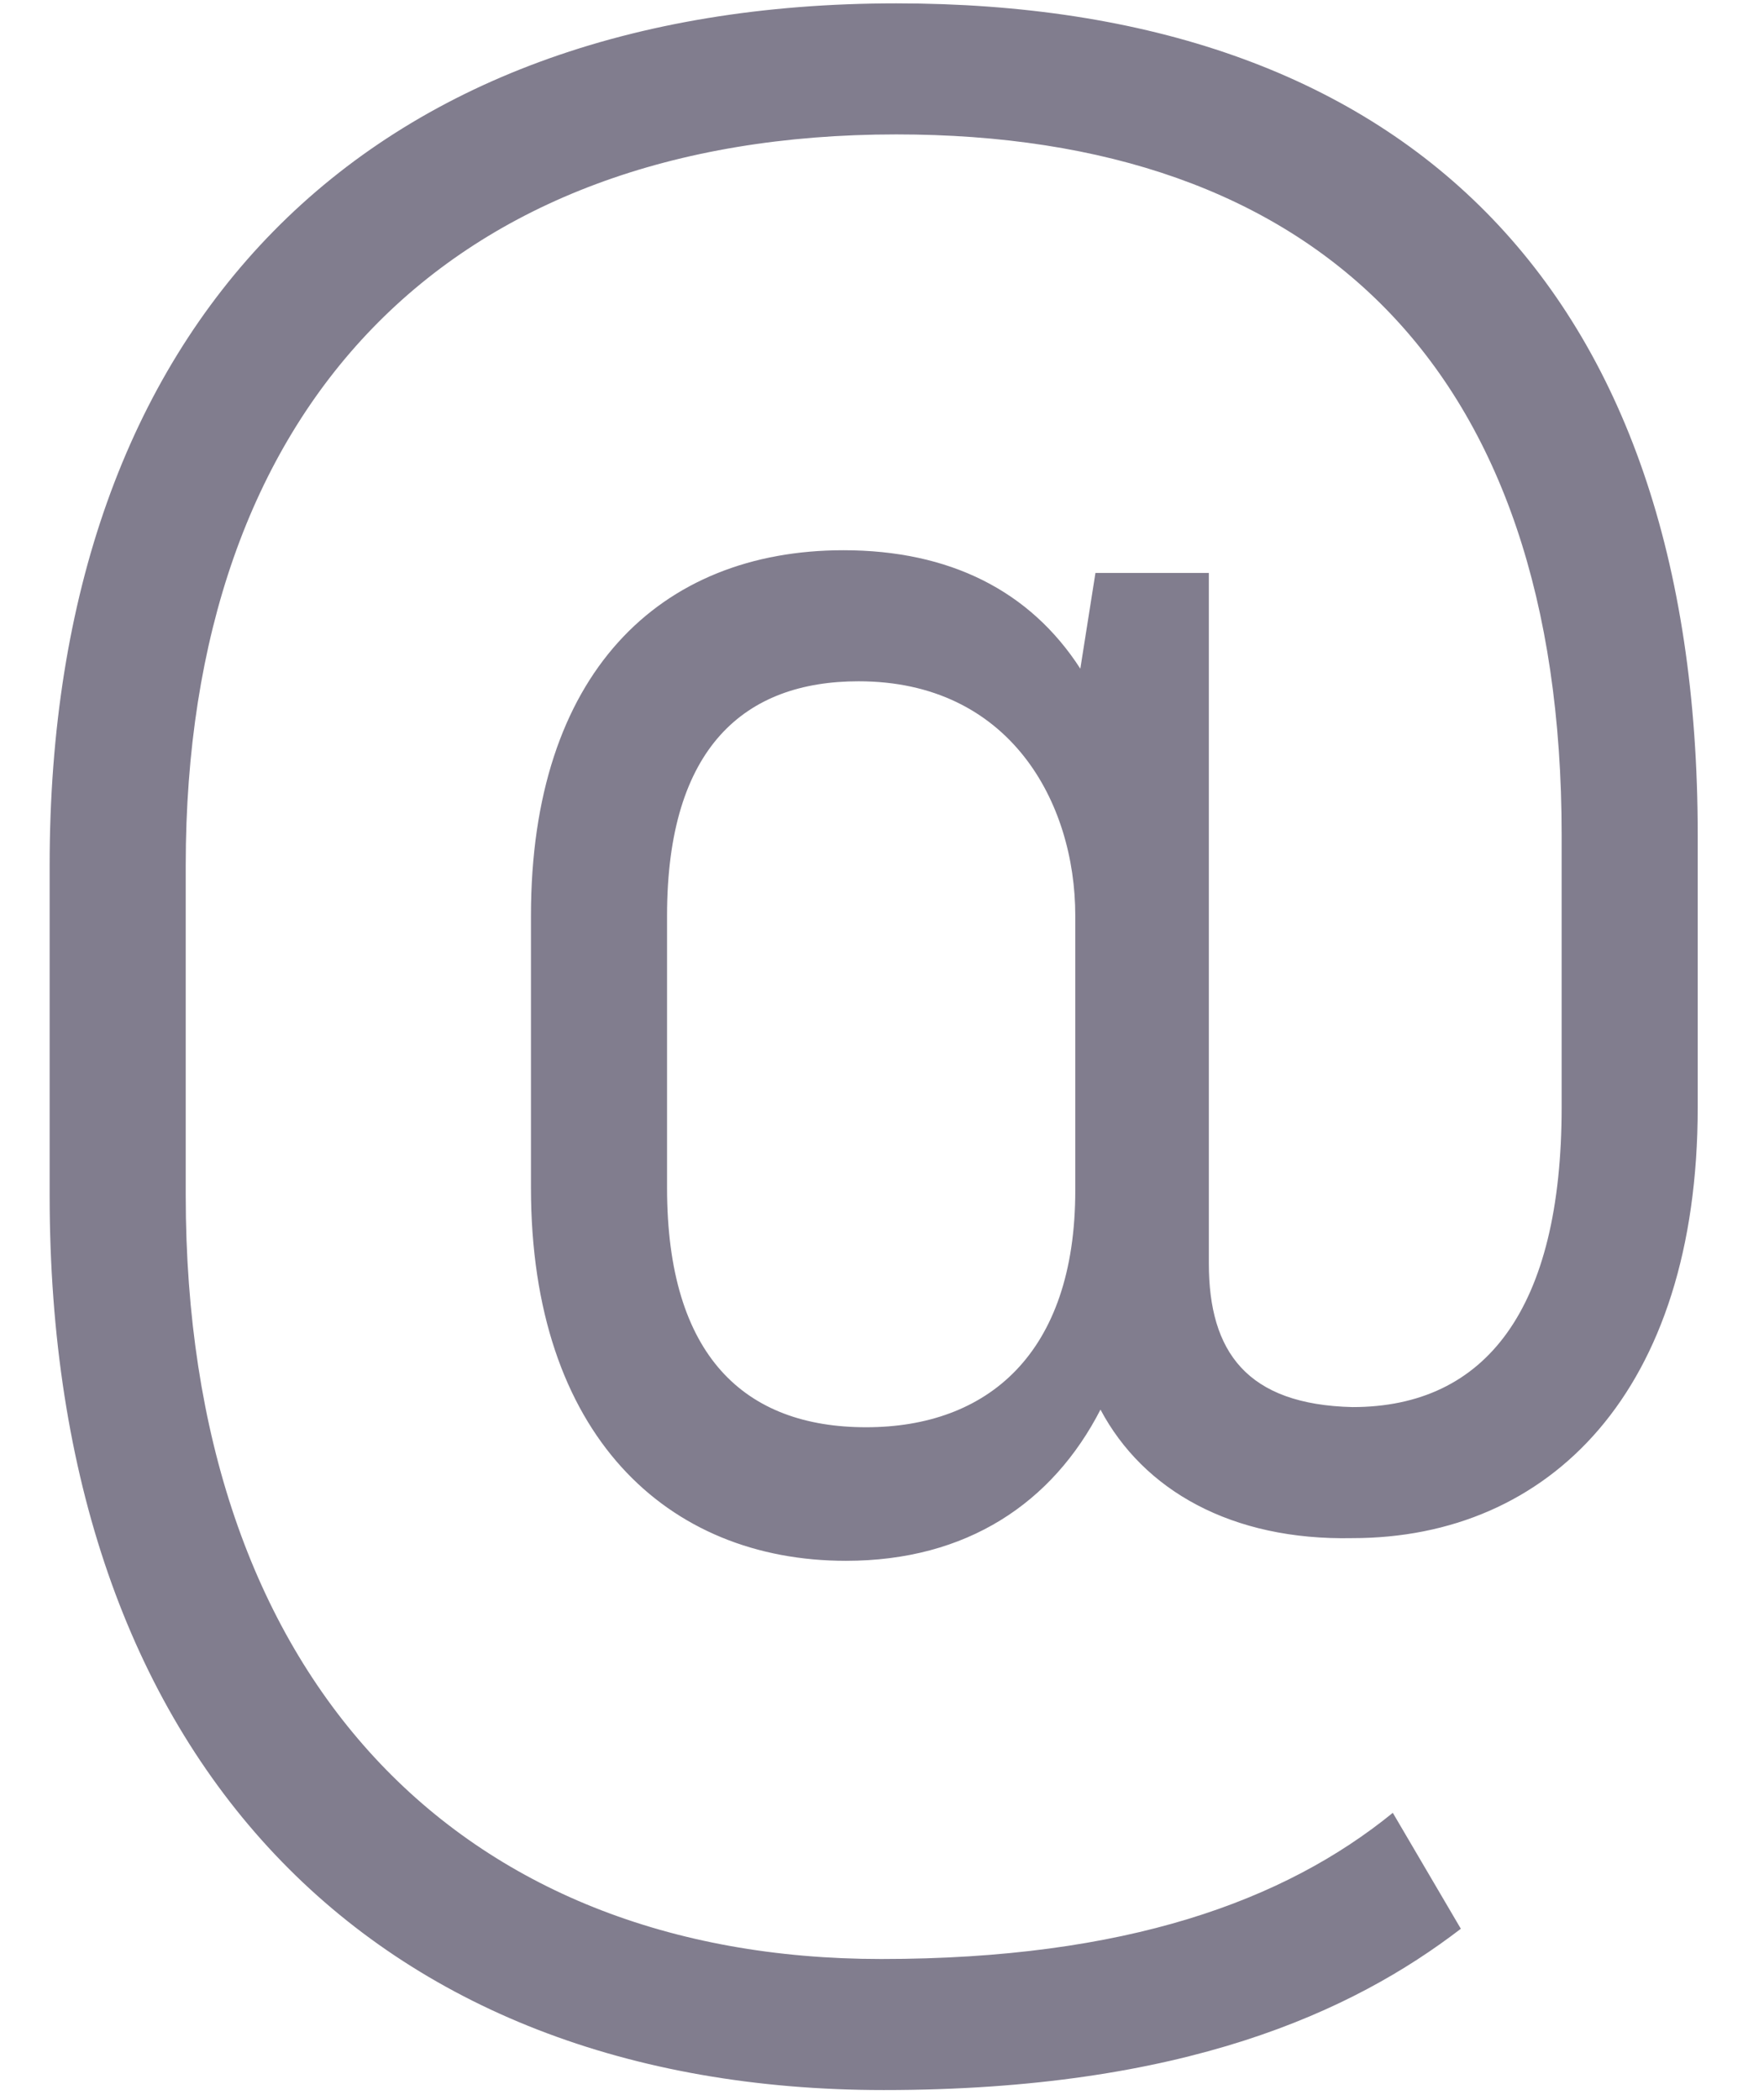 <svg width="21" height="25" viewBox="0 0 21 25" fill="none" xmlns="http://www.w3.org/2000/svg">
<path d="M10.671 0.04C4.341 0.04 0.591 3.85 0.591 10.3V14.23C0.591 20.95 4.431 24.88 10.521 24.88C14.091 24.88 16.101 23.95 17.391 22.96L16.581 21.58C15.291 22.63 13.401 23.32 10.491 23.32C5.451 23.32 2.211 19.96 2.211 14.23V10.3C2.211 4.84 5.331 1.6 10.671 1.6C15.651 1.6 18.591 4.36 18.591 9.94V13.18C18.591 15.58 17.691 16.75 16.101 16.75C14.841 16.72 14.391 16.09 14.391 15.04V6.82H13.041L12.861 7.96C12.261 7.03 11.301 6.55 10.041 6.55C7.851 6.55 6.321 8.02 6.321 10.9V14.14C6.321 17.08 7.941 18.58 10.071 18.58C11.511 18.58 12.531 17.89 13.101 16.78C13.611 17.74 14.661 18.34 16.101 18.31C18.441 18.31 20.211 16.57 20.211 13.18V9.94C20.211 3.37 16.671 0.04 10.671 0.04ZM10.311 16.99C8.871 16.99 7.941 16.15 7.941 14.14V10.9C7.941 8.89 8.871 8.11 10.221 8.11C12.021 8.11 12.801 9.55 12.801 10.9V14.17C12.801 16.12 11.751 16.99 10.311 16.99Z" fill="#817D8E"/>
</svg>
